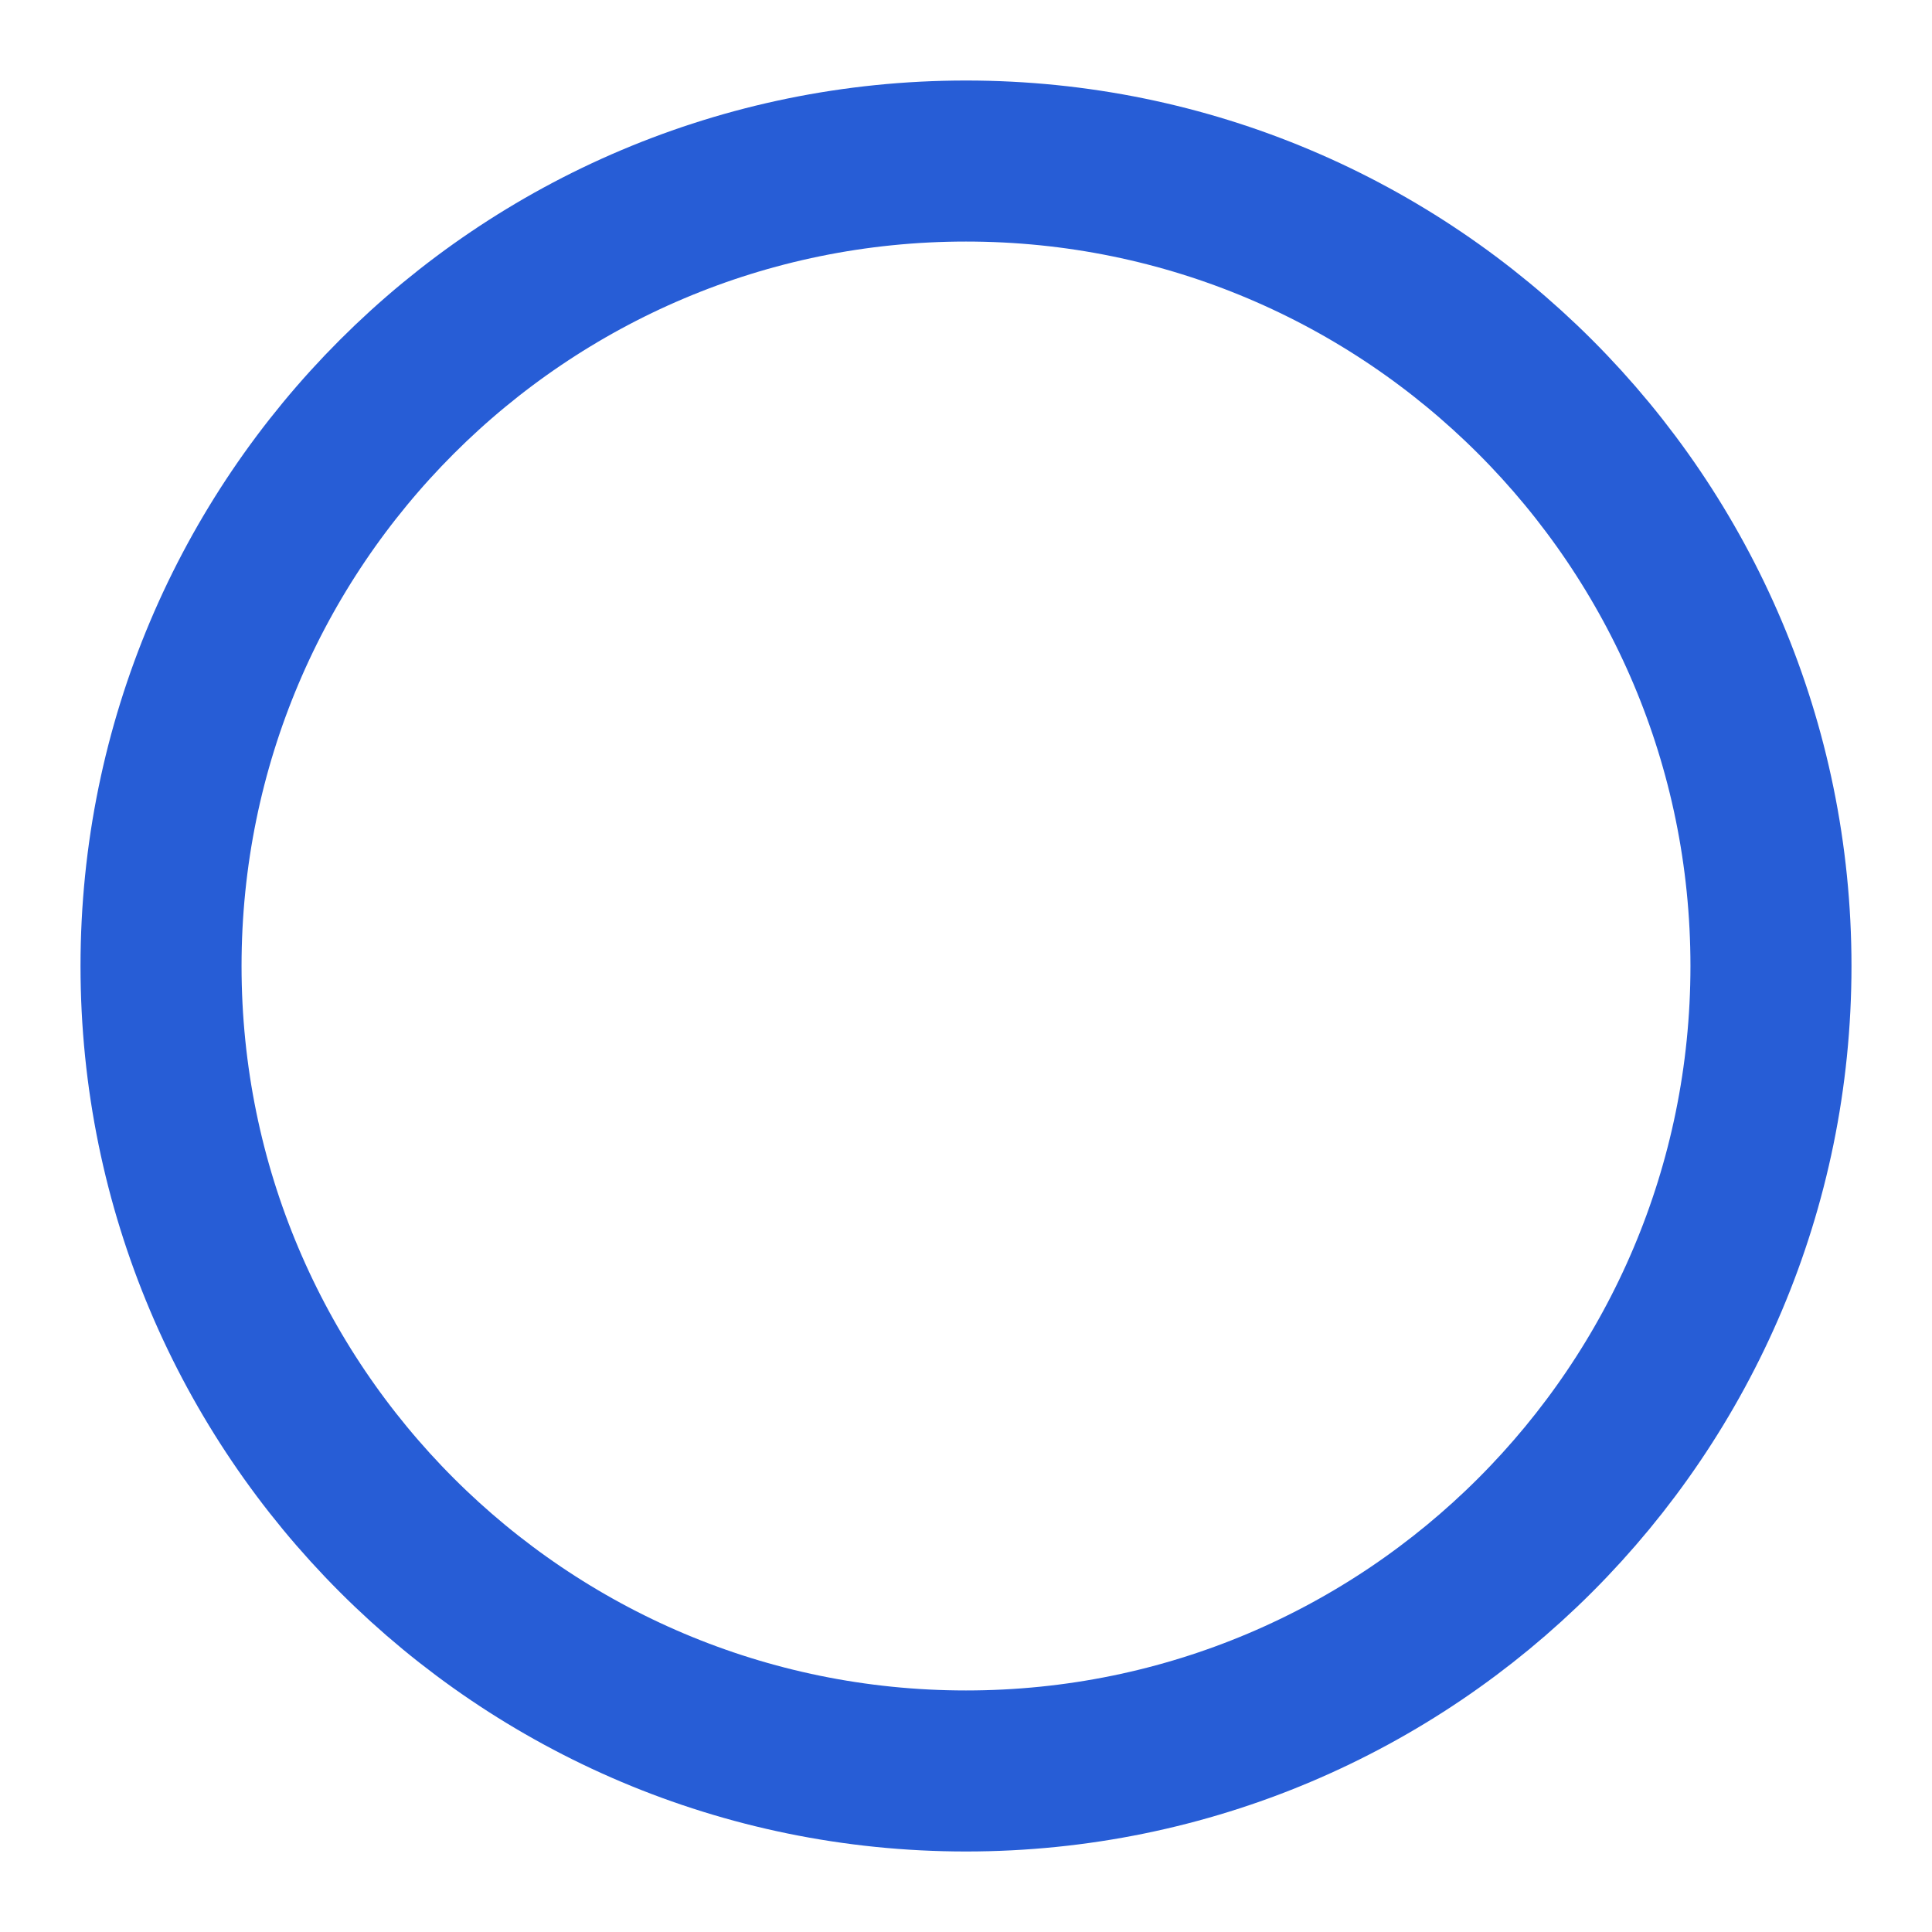<svg width="20" height="20" viewBox="0 0 20 20" xmlns="http://www.w3.org/2000/svg">
<g clip-path="url(#clip0_1009_4060)">
<path d="M10 18.333C14.602 18.333 18.333 14.602 18.333 10C18.333 5.398 14.602 1.667 10 1.667C5.398 1.667 1.667 5.398 1.667 10C1.667 14.602 5.398 18.333 10 18.333Z" fill='none' stroke="#275DD6" stroke-width="1.667" stroke-linecap="round" stroke-linejoin="round"/>
</g>
<defs>
<clipPath id="clip0_1009_4060">
<rect width="20" height="20" fill="white"/>
</clipPath>
</defs>
</svg>
